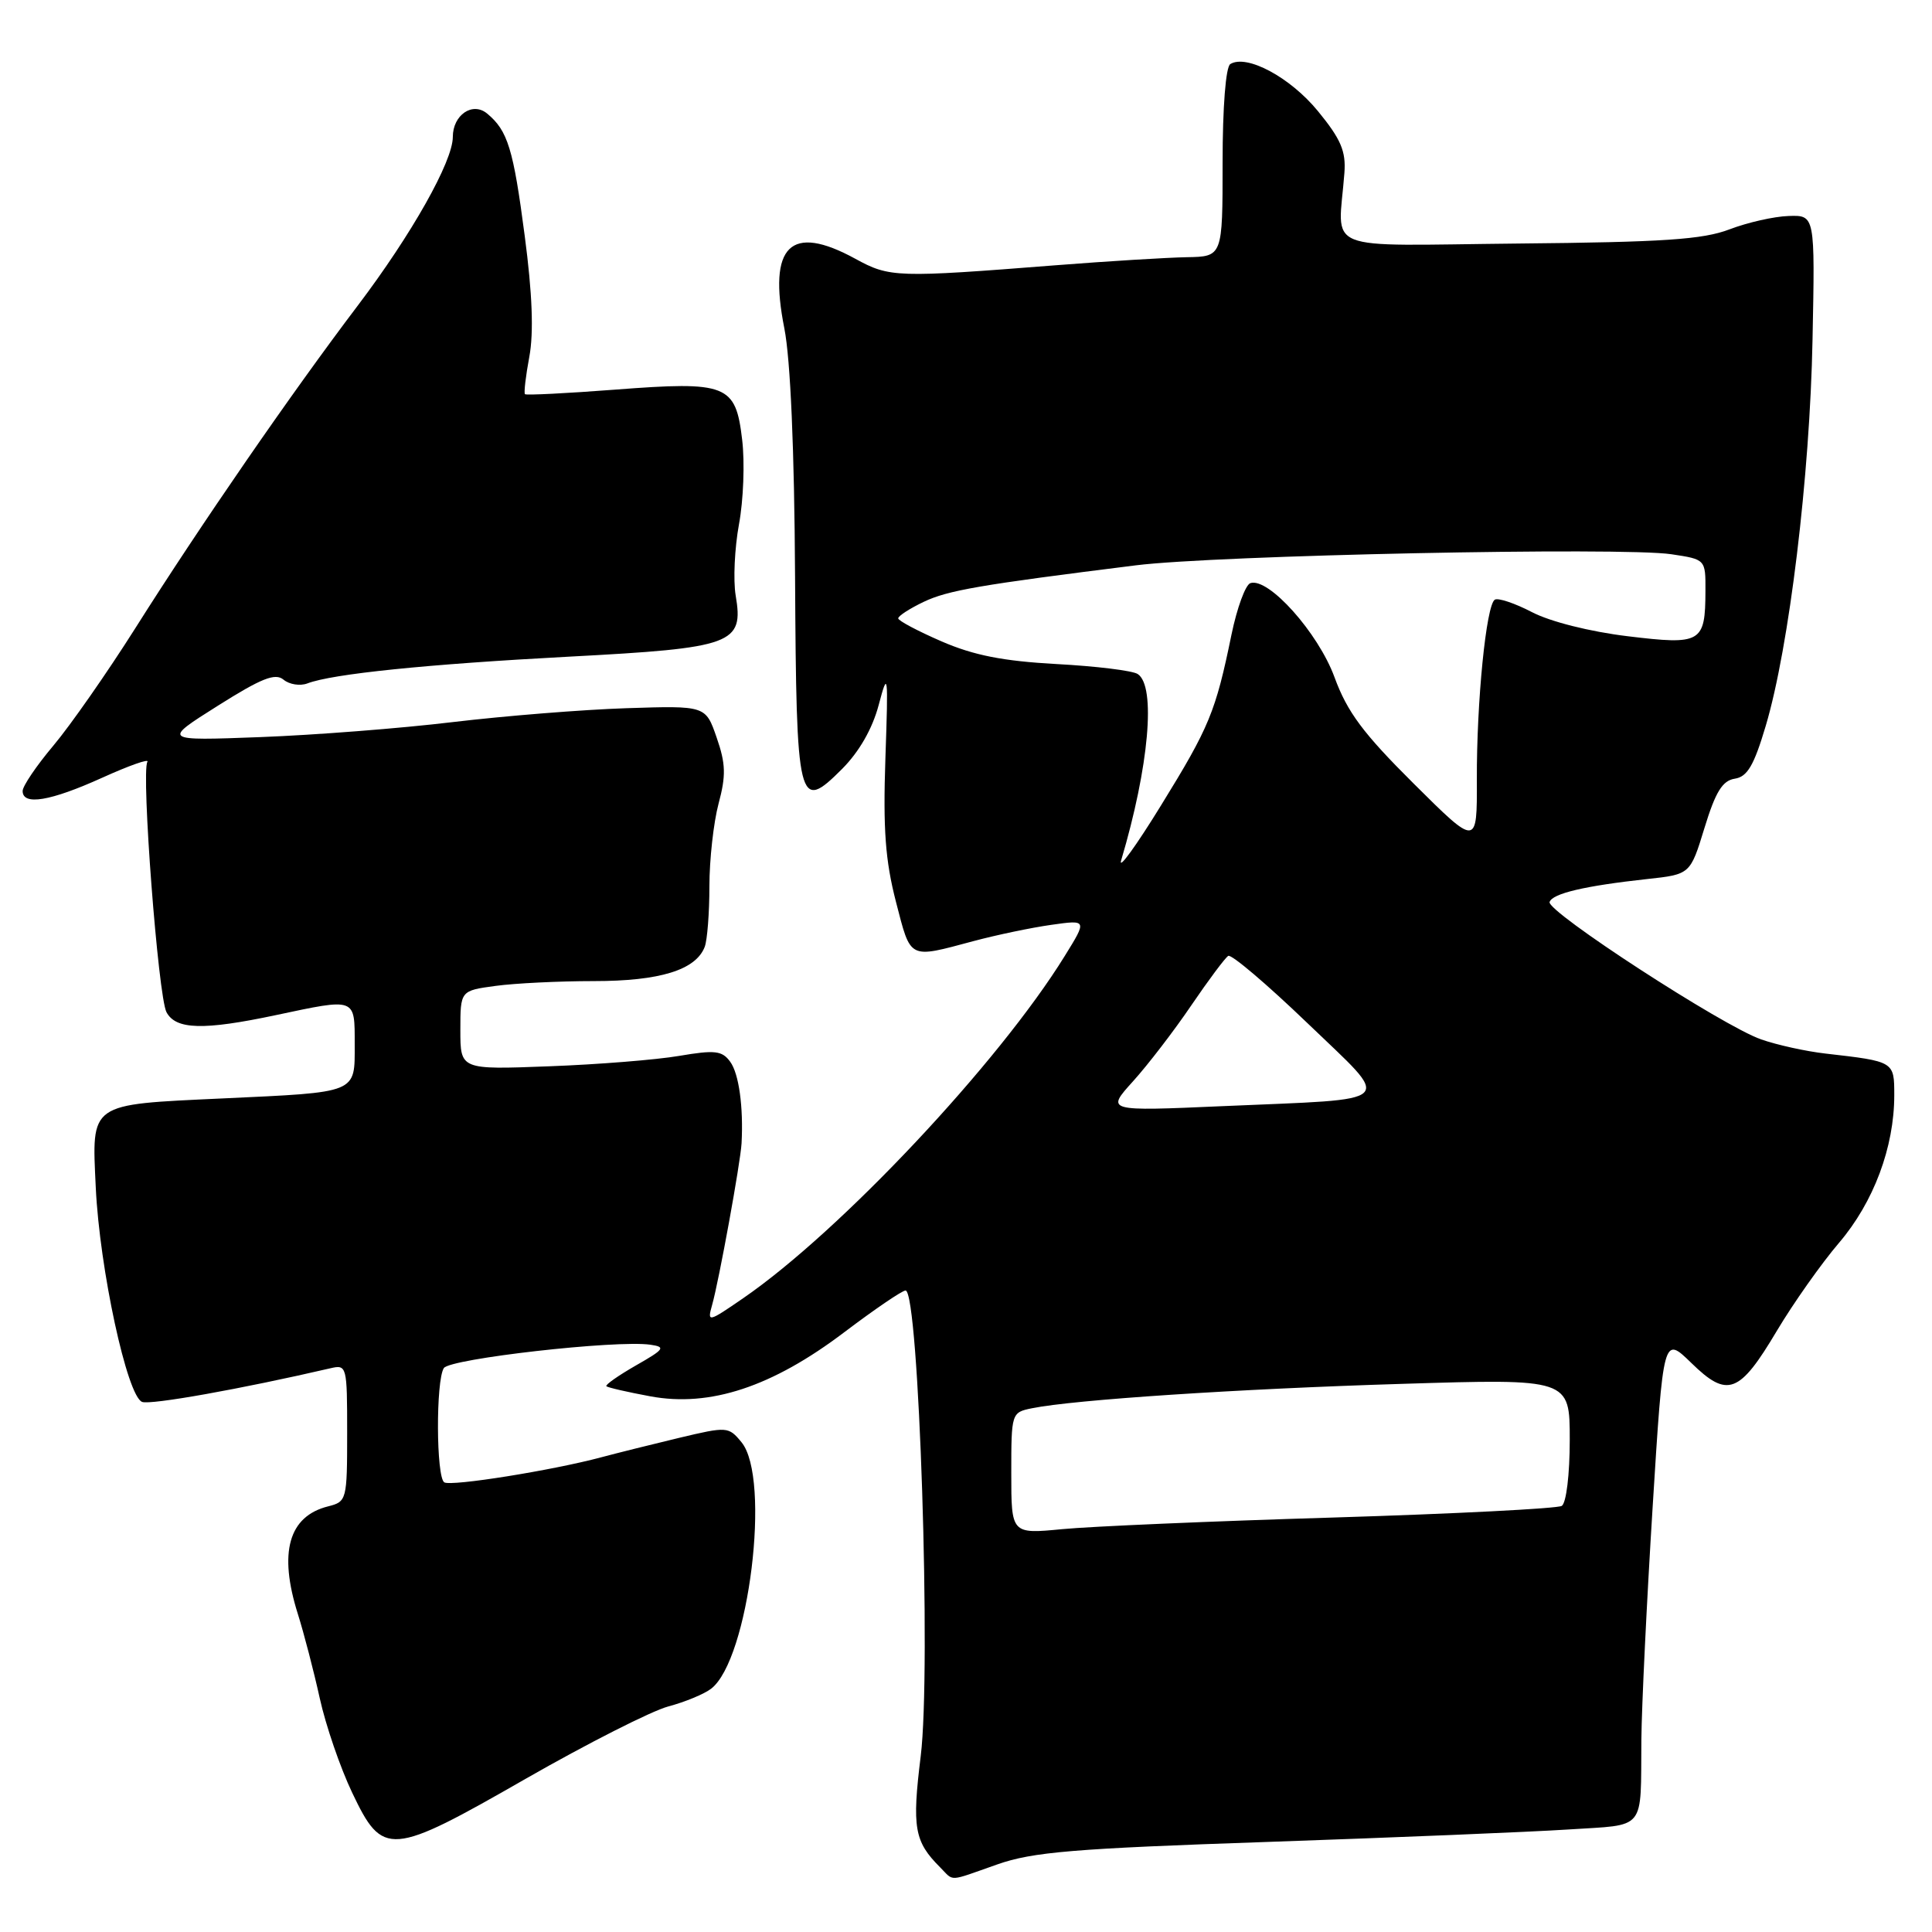 <?xml version="1.0" encoding="UTF-8" standalone="no"?>
<!DOCTYPE svg PUBLIC "-//W3C//DTD SVG 1.1//EN" "http://www.w3.org/Graphics/SVG/1.1/DTD/svg11.dtd" >
<svg xmlns="http://www.w3.org/2000/svg" xmlns:xlink="http://www.w3.org/1999/xlink" version="1.1" viewBox="0 0 256 256">
 <g >
 <path fill="currentColor"
d=" M 132.13 247.05 C 136.85 245.39 142.27 244.94 168.09 244.06 C 184.82 243.48 202.66 242.75 207.75 242.42 C 218.26 241.73 217.38 242.81 217.49 230.50 C 217.53 226.10 218.20 212.26 218.98 199.74 C 220.40 176.99 220.40 176.99 224.10 180.59 C 228.90 185.29 230.48 184.70 235.45 176.33 C 237.63 172.68 241.33 167.43 243.68 164.68 C 248.27 159.30 251.00 152.01 251.00 145.12 C 251.00 140.63 251.02 140.65 241.87 139.60 C 239.32 139.31 235.49 138.47 233.37 137.73 C 228.29 135.97 204.92 120.78 205.33 119.52 C 205.70 118.39 210.00 117.38 218.24 116.48 C 223.97 115.86 223.97 115.86 225.86 109.68 C 227.32 104.91 228.24 103.43 229.87 103.18 C 231.53 102.93 232.41 101.43 233.97 96.18 C 237.07 85.76 239.82 63.11 240.17 45.00 C 240.50 28.50 240.50 28.50 237.00 28.62 C 235.07 28.68 231.55 29.48 229.17 30.39 C 225.65 31.74 220.37 32.09 201.17 32.27 C 174.63 32.53 177.34 33.63 178.14 22.92 C 178.36 20.04 177.68 18.44 174.63 14.72 C 170.96 10.24 165.19 7.15 163.02 8.49 C 162.42 8.86 162.00 14.18 162.00 21.56 C 162.00 34.00 162.00 34.00 157.25 34.08 C 154.64 34.13 146.88 34.60 140.00 35.14 C 118.75 36.81 117.90 36.79 113.32 34.28 C 104.74 29.59 101.75 32.53 103.93 43.51 C 104.74 47.62 105.26 59.52 105.35 76.42 C 105.52 106.72 105.76 107.71 111.58 101.89 C 113.84 99.62 115.59 96.58 116.43 93.42 C 117.66 88.77 117.71 89.16 117.32 100.50 C 117.00 109.86 117.31 114.04 118.72 119.50 C 120.72 127.22 120.32 127.02 129.00 124.70 C 132.03 123.89 136.65 122.92 139.28 122.55 C 144.06 121.87 144.06 121.87 141.08 126.68 C 132.33 140.84 111.36 163.15 98.49 172.01 C 93.81 175.23 93.70 175.25 94.36 172.91 C 95.27 169.70 98.12 154.03 98.26 151.50 C 98.52 146.68 97.91 142.25 96.75 140.68 C 95.68 139.21 94.72 139.11 90.00 139.91 C 86.97 140.43 79.21 141.05 72.75 141.29 C 61.00 141.74 61.00 141.74 61.00 136.50 C 61.00 131.27 61.00 131.27 65.64 130.64 C 68.19 130.29 74.06 130.00 78.69 130.00 C 87.44 130.00 92.20 128.53 93.38 125.46 C 93.72 124.56 94.00 120.95 94.00 117.43 C 94.00 113.91 94.55 108.99 95.21 106.50 C 96.21 102.77 96.17 101.21 94.96 97.73 C 93.50 93.50 93.50 93.50 83.00 93.84 C 77.22 94.03 66.88 94.86 60.00 95.68 C 53.12 96.51 41.65 97.40 34.50 97.67 C 21.50 98.16 21.50 98.16 28.84 93.53 C 34.64 89.87 36.47 89.14 37.57 90.06 C 38.34 90.70 39.76 90.92 40.72 90.56 C 44.02 89.29 56.56 88.01 75.41 87.01 C 97.16 85.86 98.57 85.34 97.48 78.90 C 97.14 76.87 97.34 72.62 97.92 69.46 C 98.51 66.30 98.70 61.27 98.34 58.27 C 97.48 50.93 96.35 50.49 81.49 51.63 C 75.09 52.12 69.72 52.39 69.56 52.23 C 69.40 52.07 69.66 49.83 70.14 47.26 C 70.73 44.10 70.54 38.91 69.53 31.27 C 68.02 19.71 67.28 17.31 64.55 15.05 C 62.62 13.44 60.00 15.23 60.00 18.15 C 60.00 21.39 54.54 31.07 47.40 40.50 C 38.61 52.10 26.51 69.65 17.93 83.24 C 14.20 89.14 9.31 96.14 7.07 98.80 C 4.83 101.46 3.00 104.16 3.00 104.81 C 3.00 106.78 6.68 106.16 13.55 103.05 C 17.13 101.43 19.82 100.48 19.53 100.95 C 18.69 102.31 20.96 132.05 22.06 134.12 C 23.30 136.44 26.95 136.54 36.50 134.52 C 47.24 132.24 47.00 132.15 47.00 138.39 C 47.00 144.92 47.53 144.71 29.43 145.55 C 11.70 146.38 12.16 146.05 12.69 157.35 C 13.20 168.13 16.84 185.00 18.83 185.76 C 19.94 186.19 31.98 184.04 43.75 181.31 C 45.96 180.79 46.00 180.96 46.00 189.87 C 46.00 198.76 45.94 198.98 43.48 199.60 C 38.24 200.91 36.89 205.71 39.47 213.87 C 40.27 216.41 41.58 221.44 42.37 225.03 C 43.16 228.62 45.09 234.24 46.66 237.53 C 50.73 246.08 51.67 246.01 69.72 235.66 C 77.85 231.01 86.31 226.72 88.53 226.12 C 90.75 225.53 93.31 224.47 94.22 223.77 C 99.23 219.93 102.19 195.88 98.25 191.10 C 96.54 189.02 96.35 189.01 90.00 190.52 C 86.42 191.38 81.79 192.53 79.70 193.09 C 73.18 194.84 59.78 196.98 58.87 196.42 C 57.79 195.75 57.74 182.95 58.81 181.28 C 59.60 180.03 81.67 177.53 86.17 178.18 C 88.25 178.48 88.05 178.77 84.26 180.93 C 81.93 182.27 80.17 183.50 80.35 183.68 C 80.53 183.86 83.15 184.46 86.17 185.02 C 94.08 186.49 102.33 183.76 111.88 176.52 C 115.89 173.49 119.54 171.00 119.99 171.00 C 121.77 171.00 123.41 221.23 122.00 232.69 C 120.83 242.17 121.15 244.01 124.56 247.42 C 126.47 249.33 125.50 249.38 132.13 247.05 Z  M 134.00 195.22 C 134.00 187.23 134.02 187.15 136.75 186.60 C 142.30 185.47 164.08 184.03 185.75 183.37 C 208.00 182.68 208.00 182.68 208.00 190.78 C 208.00 195.39 207.54 199.16 206.94 199.54 C 206.36 199.89 192.75 200.59 176.69 201.08 C 160.64 201.56 144.46 202.26 140.75 202.62 C 134.00 203.27 134.00 203.27 134.00 195.22 Z  M 150.13 143.28 C 152.10 141.10 155.58 136.57 157.85 133.22 C 160.13 129.87 162.33 126.92 162.75 126.66 C 163.16 126.41 167.86 130.40 173.20 135.53 C 184.61 146.51 185.60 145.54 162.02 146.57 C 146.54 147.25 146.54 147.25 150.13 143.28 Z  M 148.56 114.00 C 152.25 101.59 153.20 90.89 150.75 89.31 C 150.06 88.86 145.22 88.27 140.00 87.99 C 132.92 87.60 129.04 86.84 124.77 84.99 C 121.61 83.62 119.03 82.25 119.02 81.94 C 119.01 81.62 120.53 80.64 122.39 79.75 C 125.61 78.22 129.77 77.50 150.50 74.91 C 161.15 73.57 214.94 72.46 221.47 73.44 C 226.00 74.12 226.00 74.12 225.98 78.31 C 225.96 85.18 225.44 85.49 215.65 84.30 C 210.68 83.70 205.40 82.37 202.99 81.11 C 200.72 79.93 198.51 79.19 198.07 79.46 C 196.93 80.16 195.65 92.99 195.69 103.34 C 195.72 112.18 195.72 112.18 187.33 103.84 C 180.61 97.16 178.52 94.35 176.83 89.74 C 174.68 83.86 168.08 76.47 165.68 77.27 C 165.03 77.49 163.91 80.55 163.18 84.08 C 161.08 94.32 160.25 96.33 153.86 106.69 C 150.54 112.09 148.15 115.38 148.56 114.00 Z "/>
</g>
</svg>